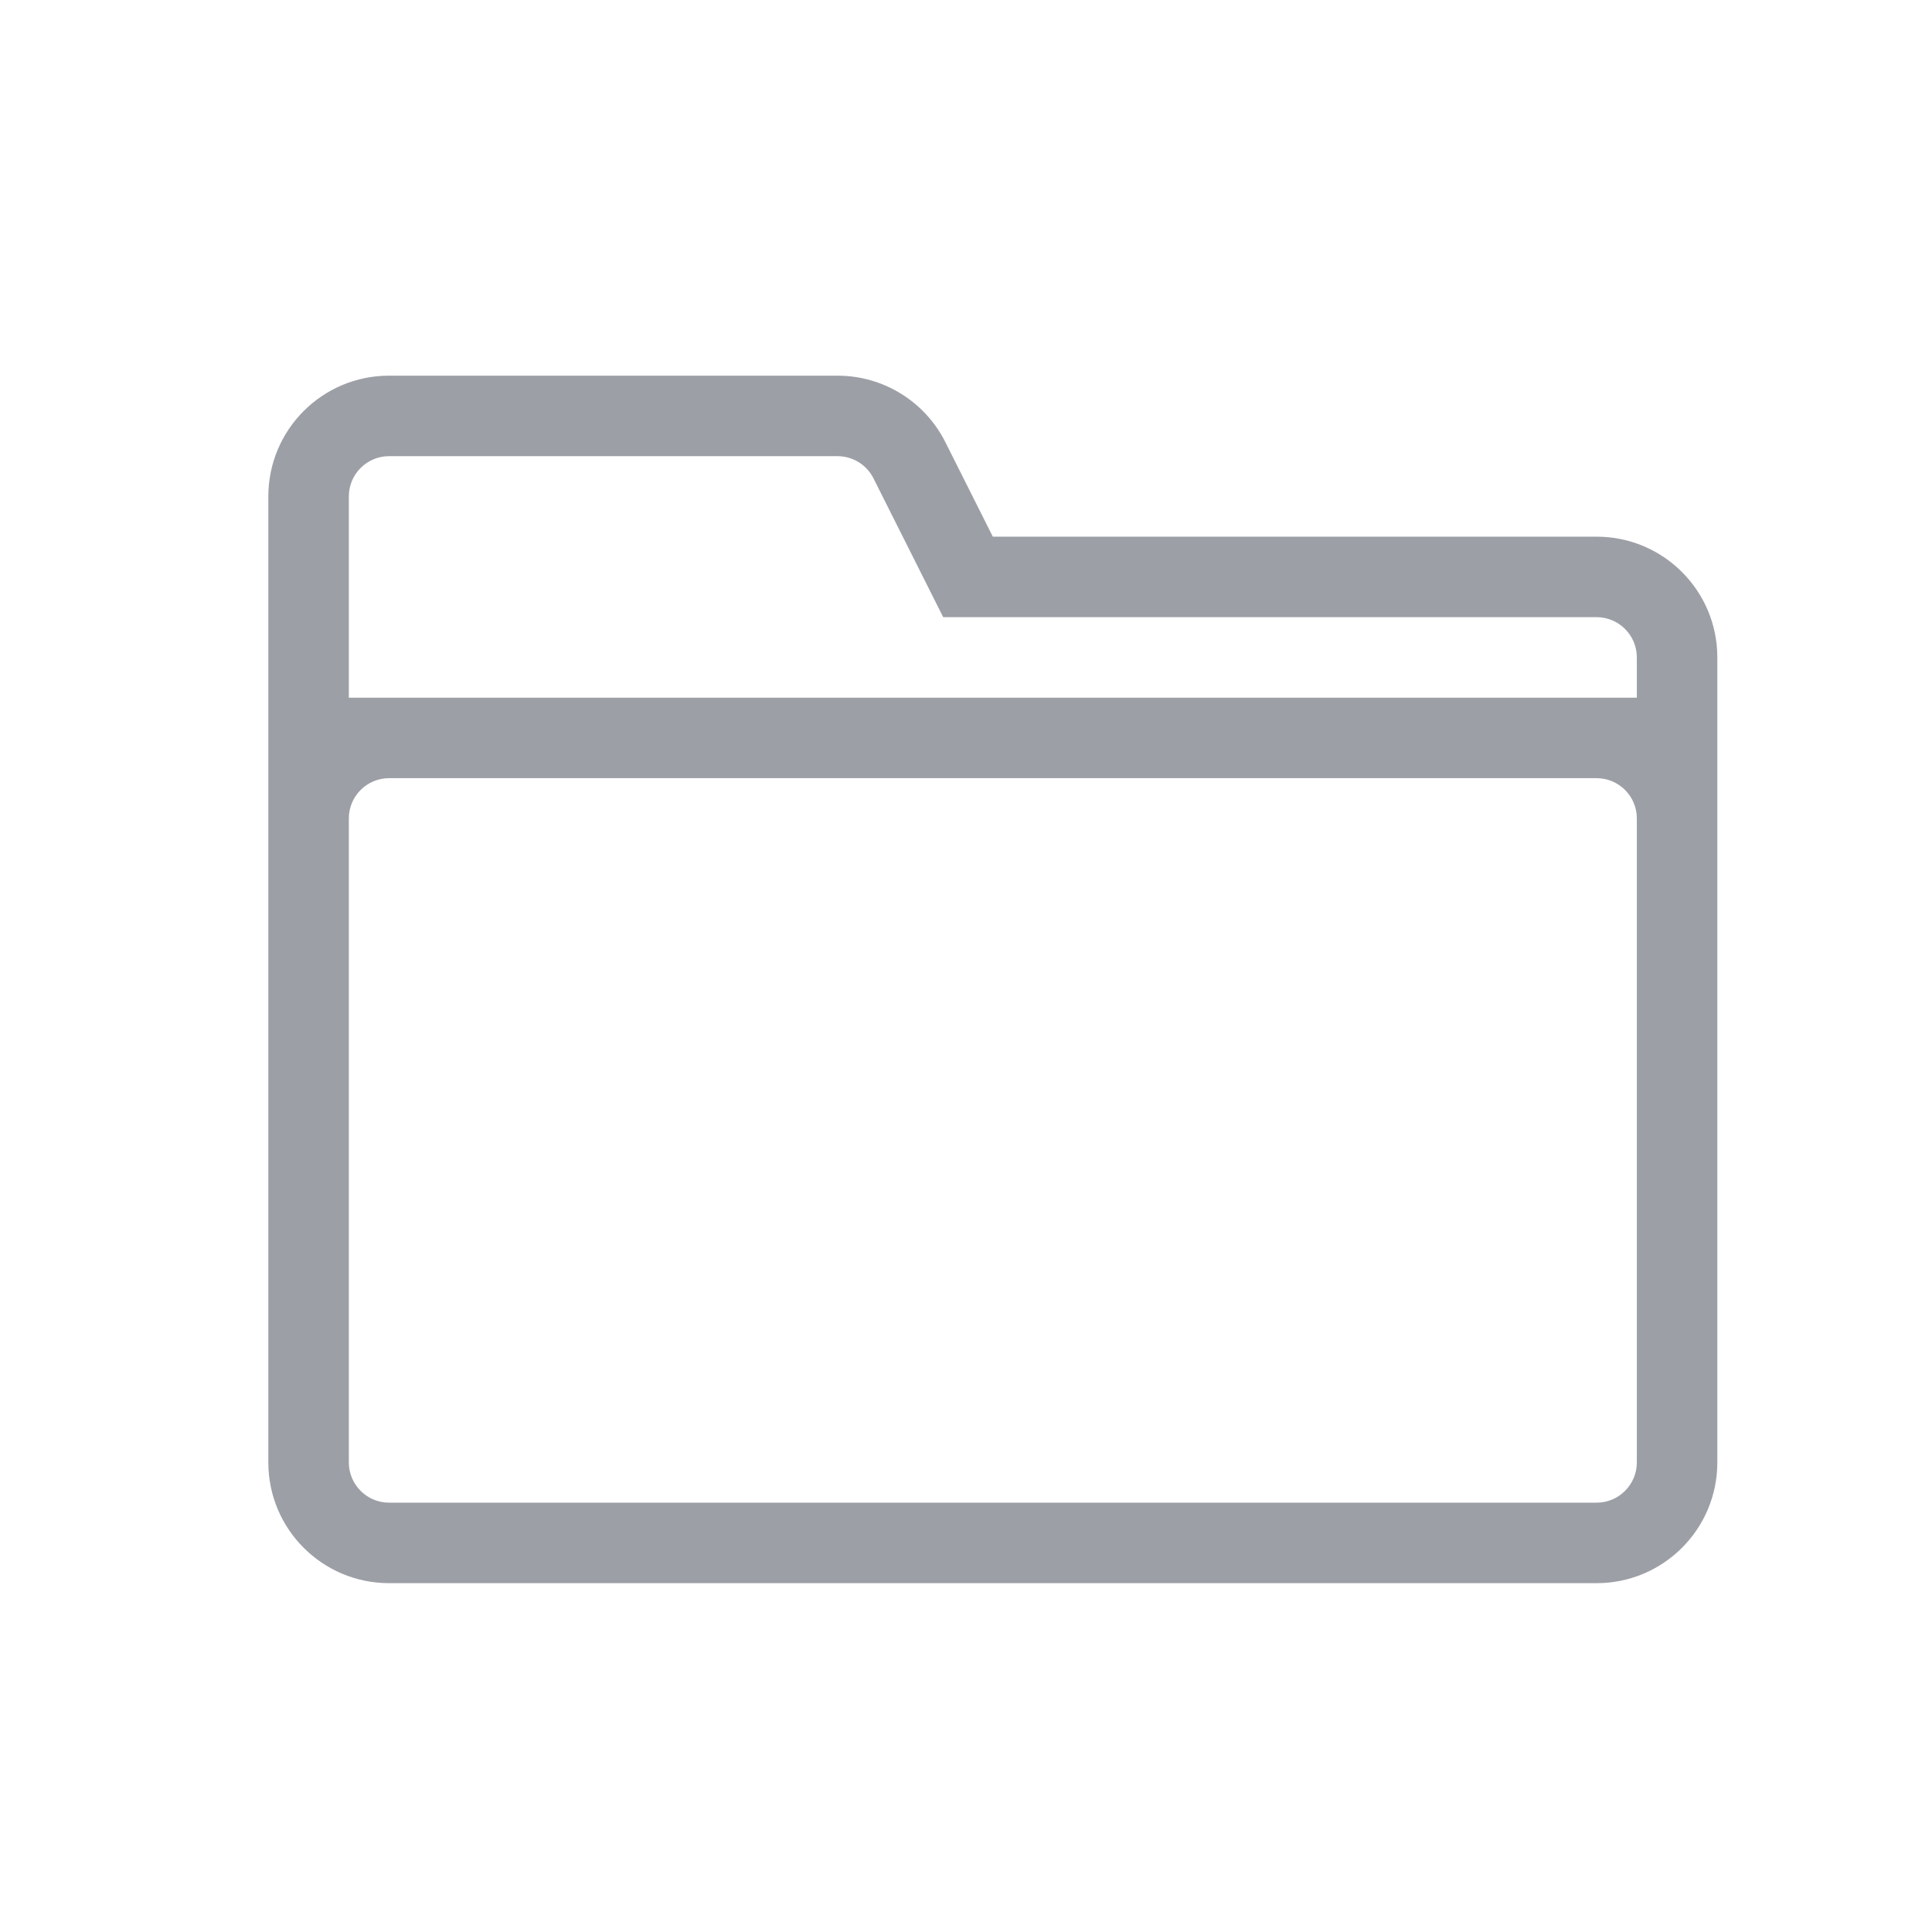 <svg width="36px" height="36px" viewBox="0 0 36 36" version="1.1" xmlns="http://www.w3.org/2000/svg" xmlns:xlink="http://www.w3.org/1999/xlink">
    <title>icon-document-grey-36px</title>
    <defs>
        <path d="M7.25,14.5 C6.836,14.5 6.5,14.836 6.5,15.25 L6.5,27.25 C6.5,27.664 6.836,28 7.25,28 L29.75,28 C30.164,28 30.5,27.664 30.5,27.25 L30.5,15.25 C30.5,14.836 30.164,14.5 29.75,14.5 L7.25,14.5 Z M7.25,7 L15.606,7 C16.457,7 17.235,7.48 17.616,8.24 L18.5,10 L29.75,10 C30.993,10 32,11.007 32,12.25 L32,27.25 C32,28.493 30.993,29.5 29.75,29.5 L7.25,29.5 C6.007,29.5 5,28.493 5,27.25 L5,9.25 C5,8.007 6.007,7 7.25,7 Z M7.25,8.5 C6.836,8.5 6.5,8.836 6.5,9.25 L6.5,13 L30.5,13 C30.5,12.776 30.5,12.526 30.5,12.25 C30.5,11.836 30.164,11.5 29.75,11.5 L17.575,11.5 L16.276,8.913 C16.149,8.66 15.889,8.5 15.606,8.5 L7.25,8.5 Z" id="path-1"></path>
    </defs>
    <g id="icon-document-grey-36px" stroke="none" stroke-width="1" fill="none" fill-rule="evenodd">
        <mask id="mask-2" fill="white">
            <use xlink:href="#path-1"></use>
        </mask>
        <use id="document" fill="#9C9FA6" fill-rule="nonzero" xlink:href="#path-1"></use>
    </g>
</svg>